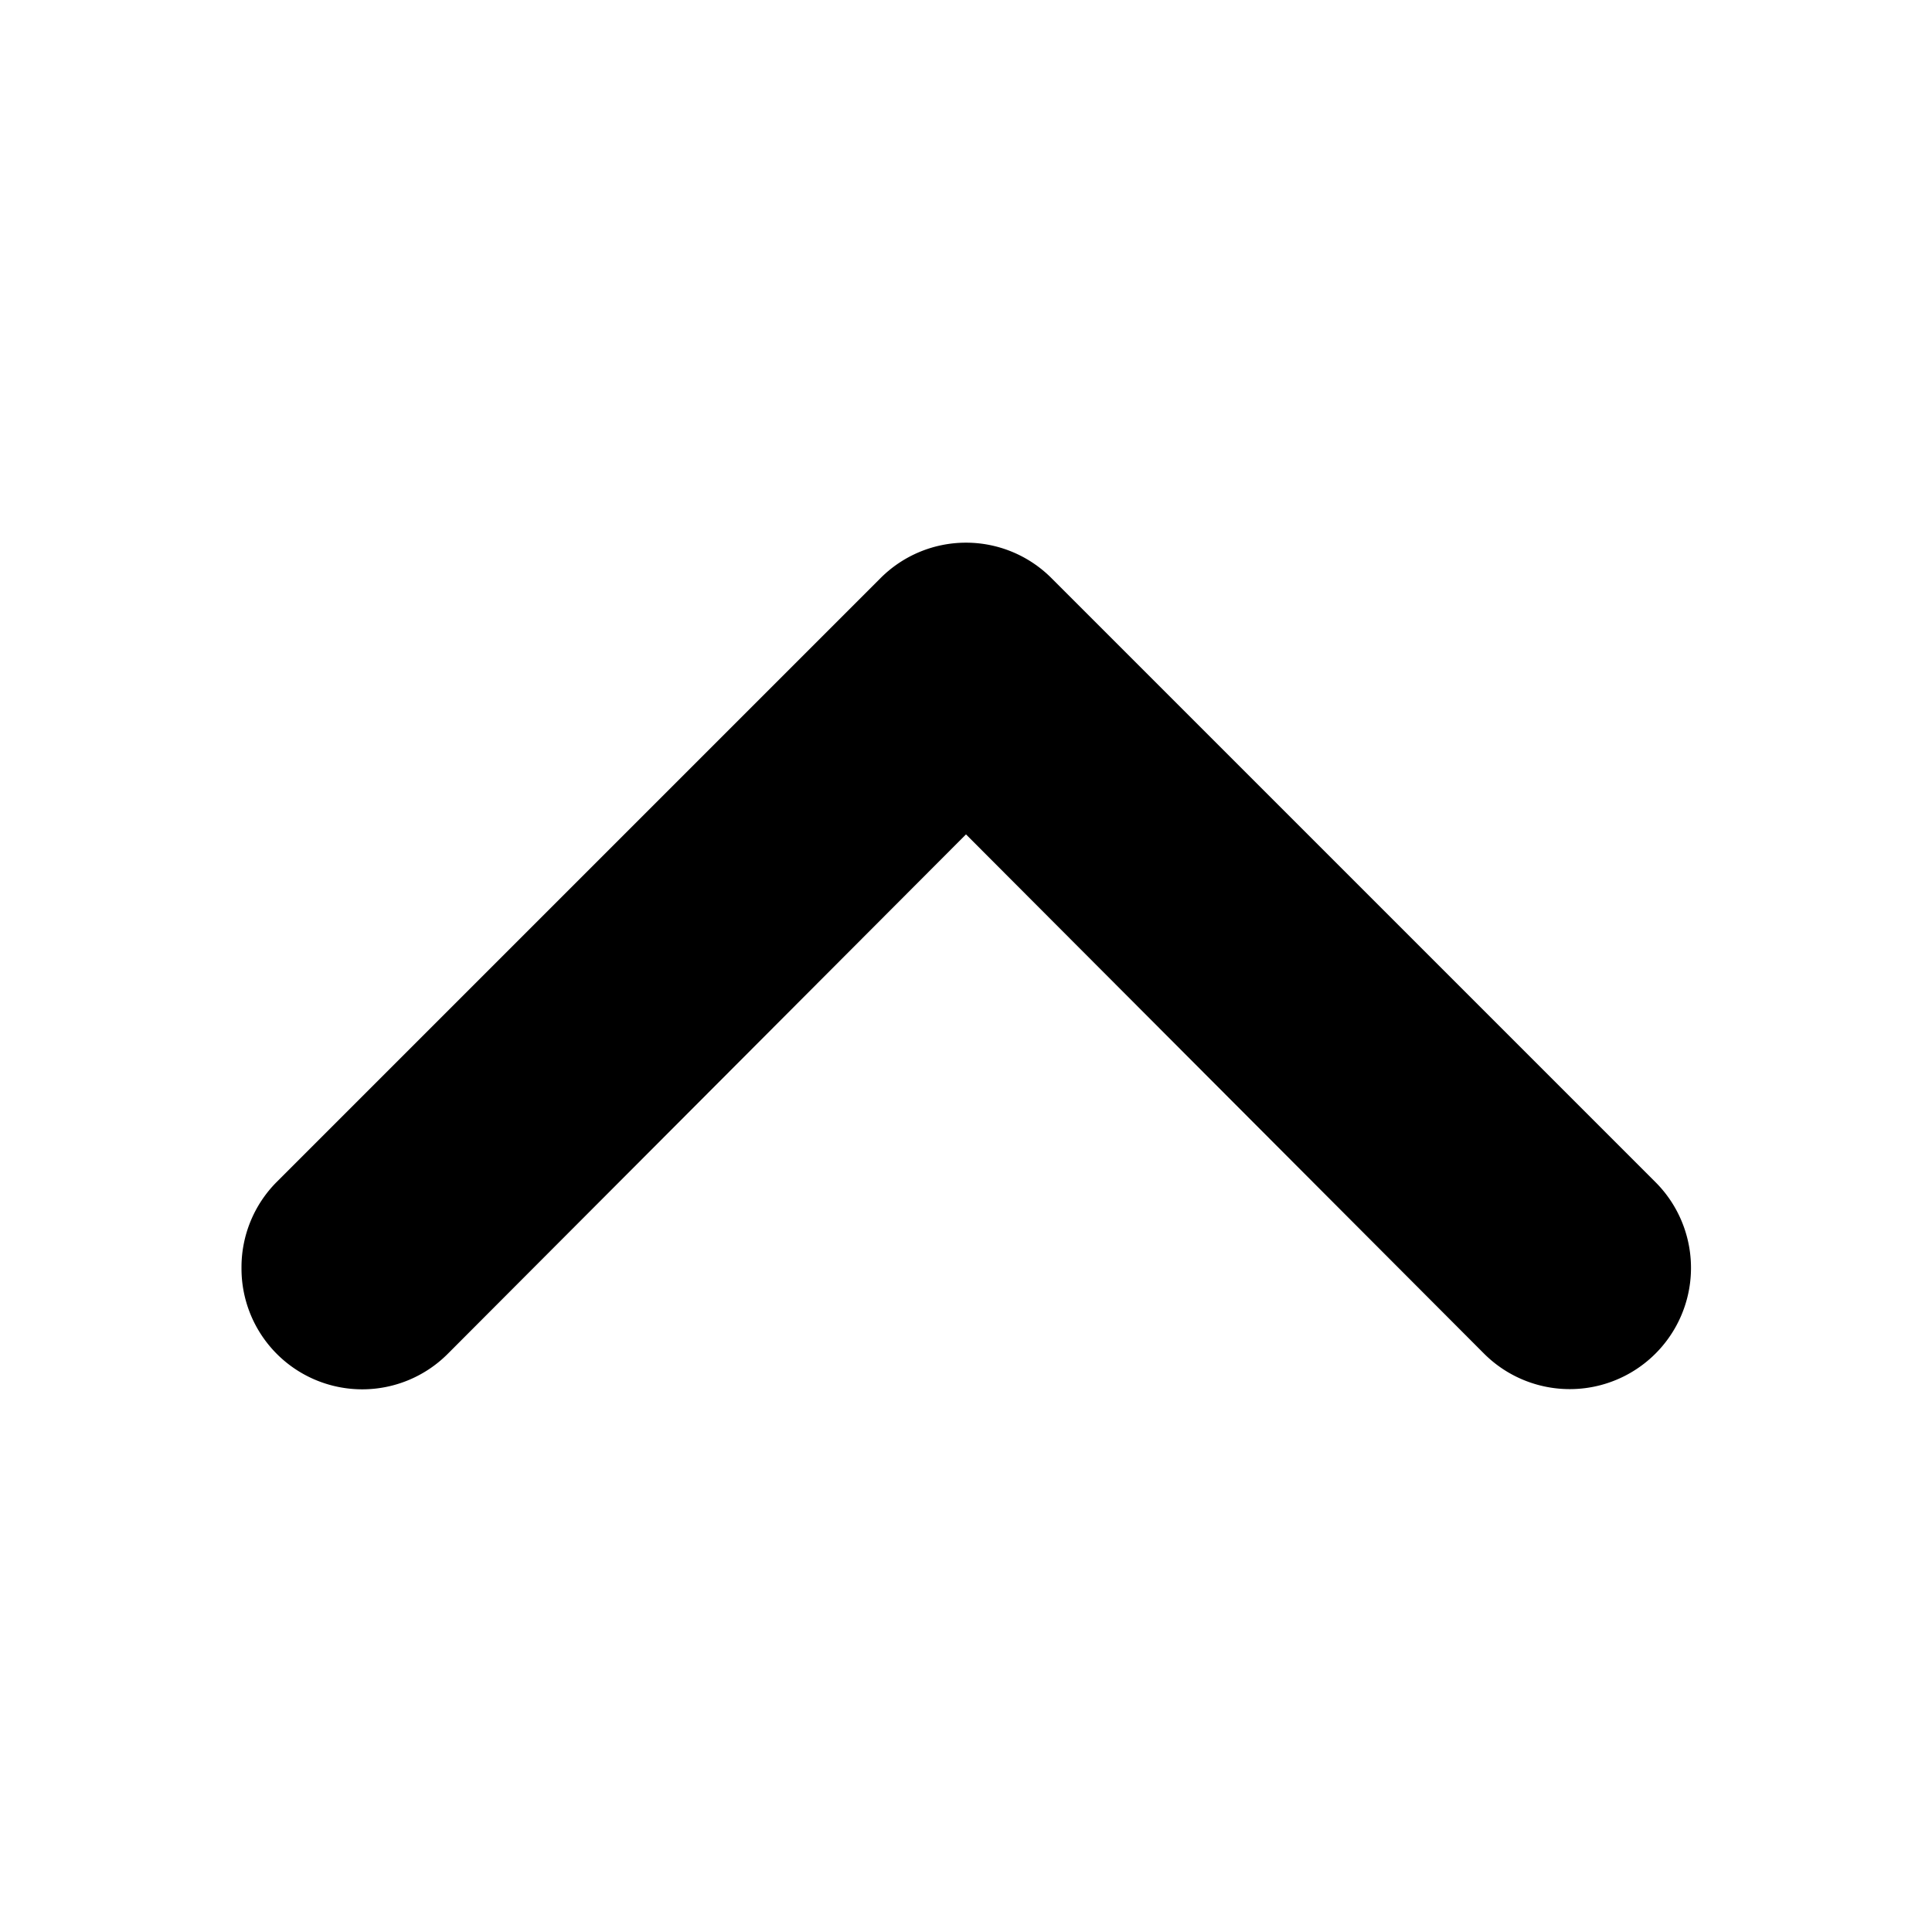 <svg xmlns="http://www.w3.org/2000/svg" viewBox="0 0 16 16" aria-hidden="true"><path d="M2 10.5a1 1 0 01.29-.71l5-5a1 1 0 011.42 0l5 5a1 1 0 01-1.42 1.42L8 6.91l-4.29 4.3a1 1 0 01-1.42 0A1 1 0 012 10.5z"/></svg>